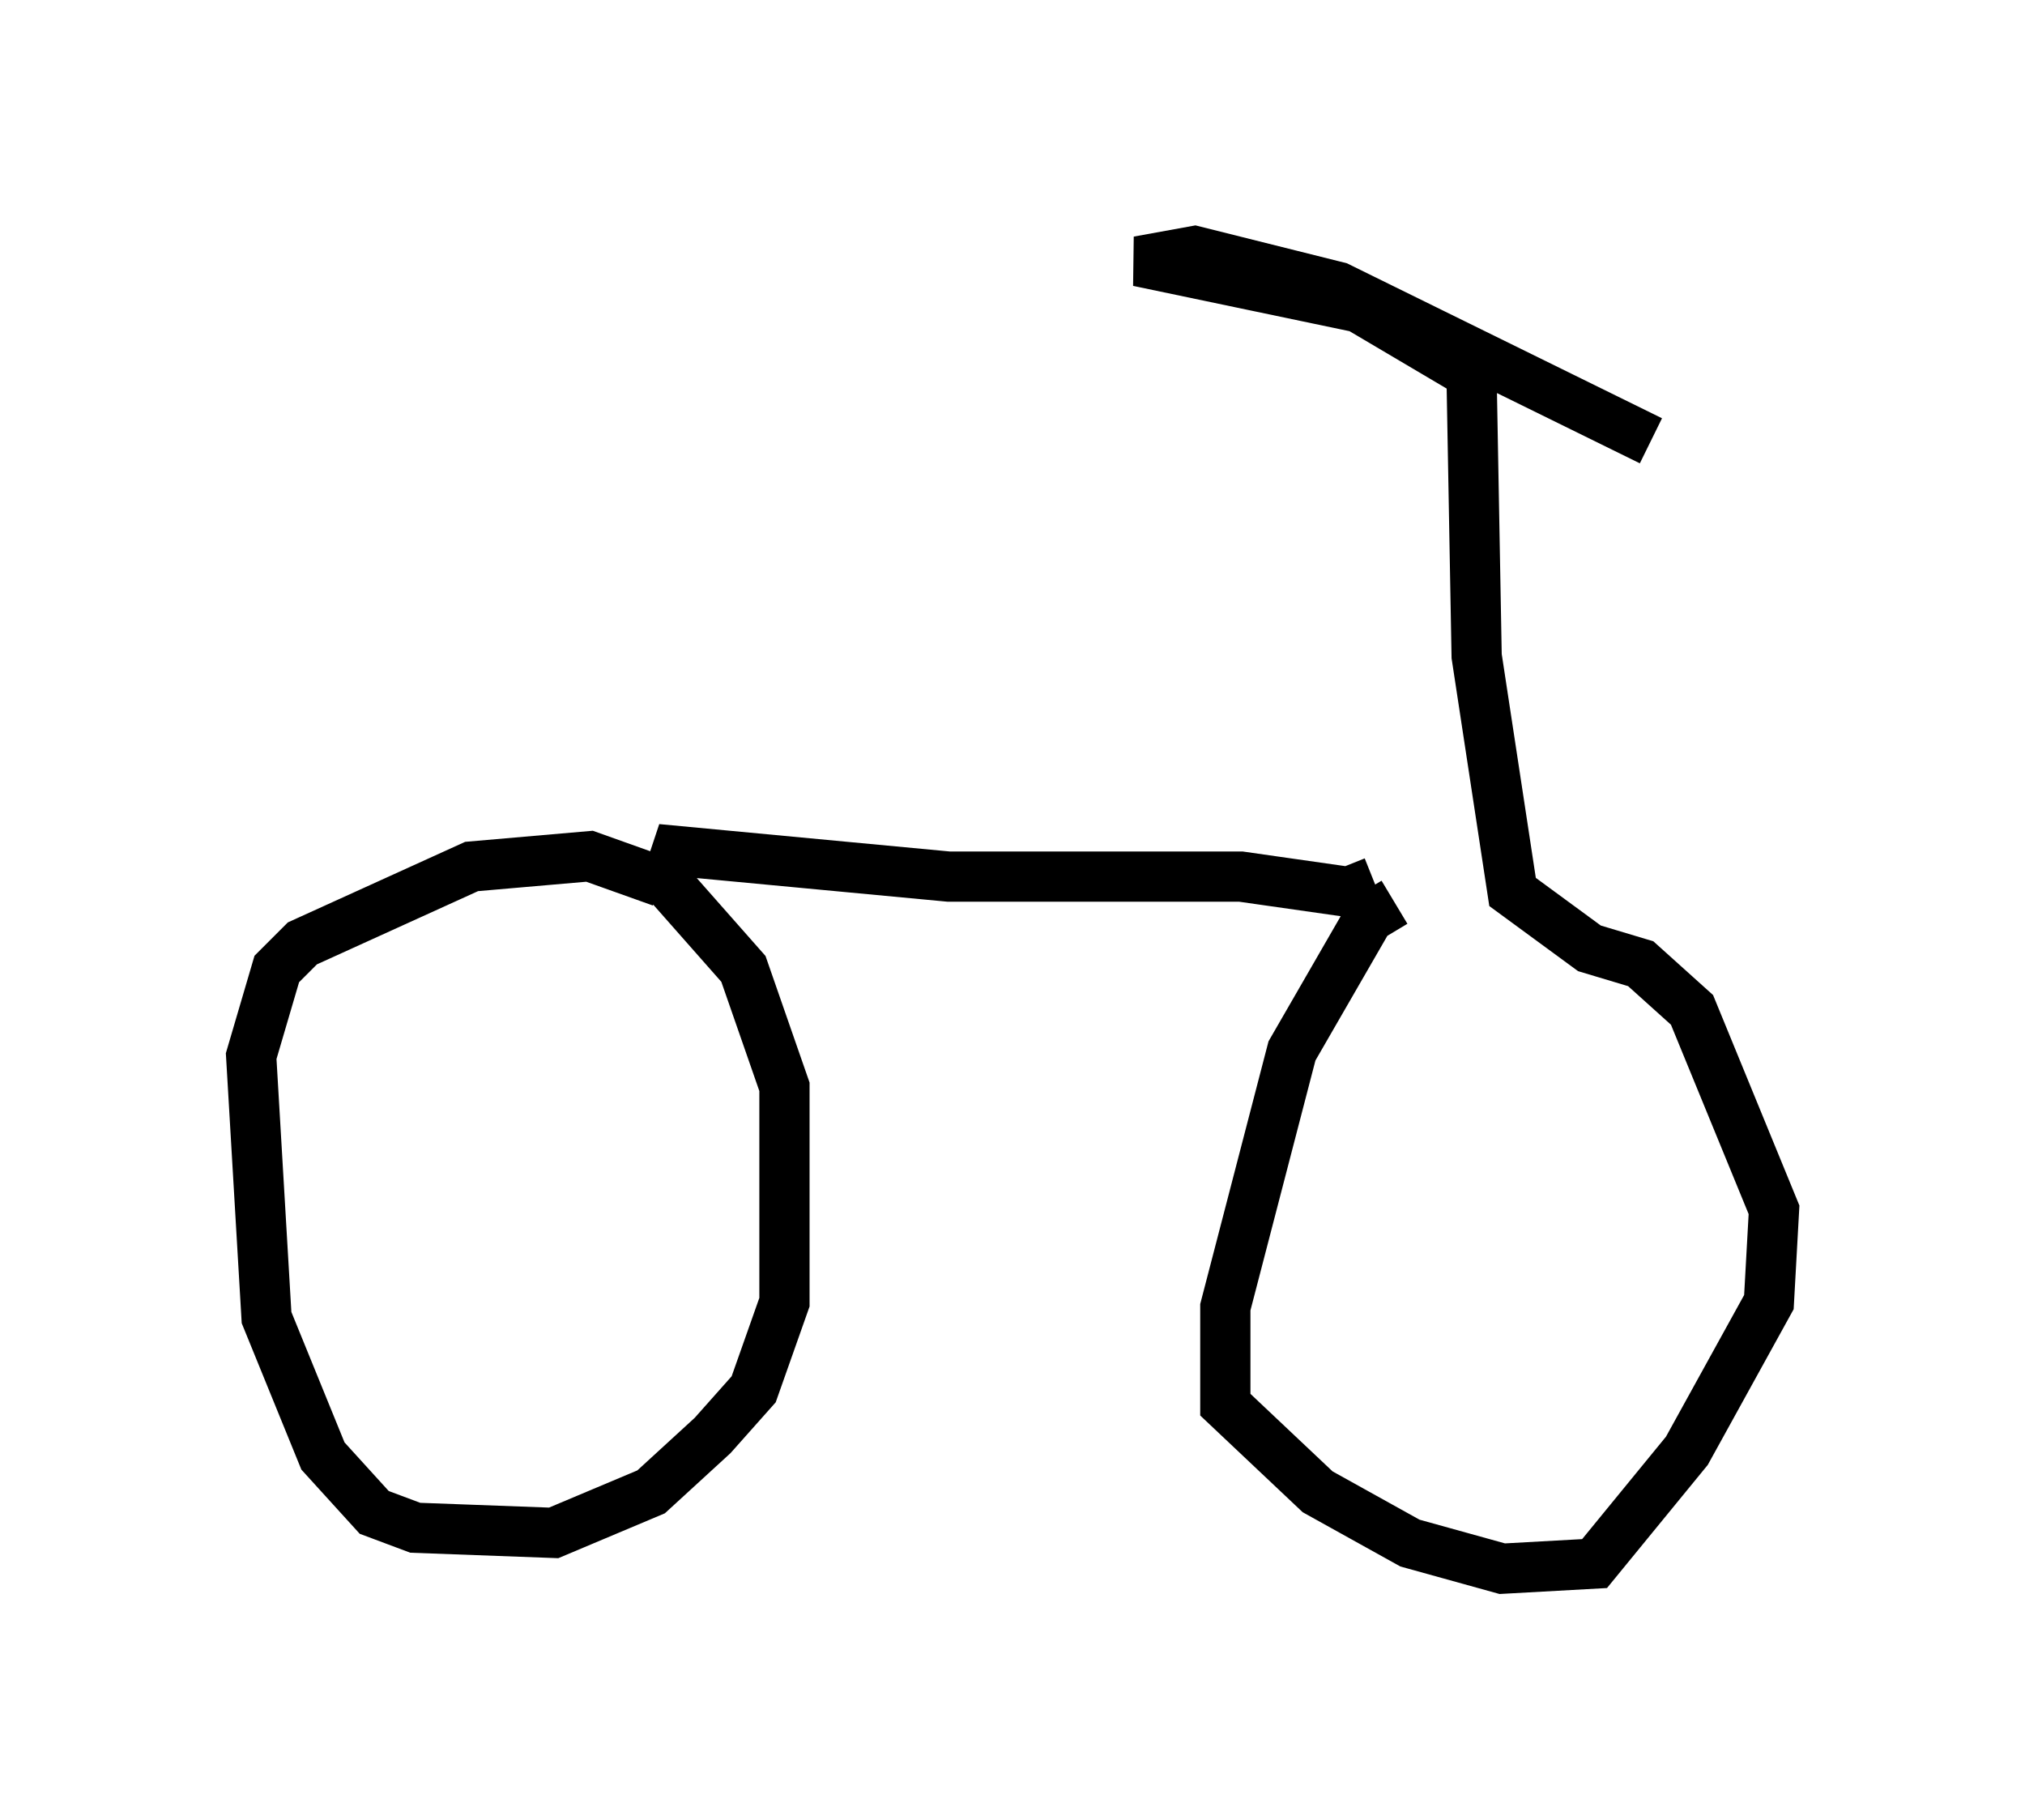 <?xml version="1.0" encoding="utf-8" ?>
<svg baseProfile="full" height="36.236" version="1.1" width="40.319" xmlns="http://www.w3.org/2000/svg" xmlns:ev="http://www.w3.org/2001/xml-events" xmlns:xlink="http://www.w3.org/1999/xlink"><defs /><rect fill="white" height="36.236" width="40.319" x="0" y="0" /><path d="M31.848, 18.067 m-4.083, -0.102 l-0.51, 0.306 -1.531, 2.654 l-1.327, 5.104 0.0, 1.94 l1.838, 1.735 1.838, 1.021 l1.838, 0.51 1.838, -0.102 l1.838, -2.246 1.633, -2.96 l0.102, -1.838 -1.633, -3.981 l-1.021, -0.919 -1.021, -0.306 l-1.531, -1.123 -0.715, -4.696 l-0.102, -5.615 -2.246, -1.327 l-4.39, -0.919 1.123, -0.204 l2.858, 0.715 6.227, 3.063 m-5.513, 8.779 l-0.51, 0.204 -2.144, -0.306 l-5.819, 0.0 -5.41, -0.51 l-0.204, 0.613 1.531, 1.735 l0.817, 2.348 0.0, 4.288 l-0.613, 1.735 -0.817, 0.919 l-1.225, 1.123 -1.94, 0.817 l-2.756, -0.102 -0.817, -0.306 l-1.021, -1.123 -1.123, -2.756 l-0.306, -5.206 0.51, -1.735 l0.51, -0.51 3.369, -1.531 l2.348, -0.204 1.429, 0.51 m5.615, -1.123 " fill="none" stroke="black" stroke-width="1" /></svg>